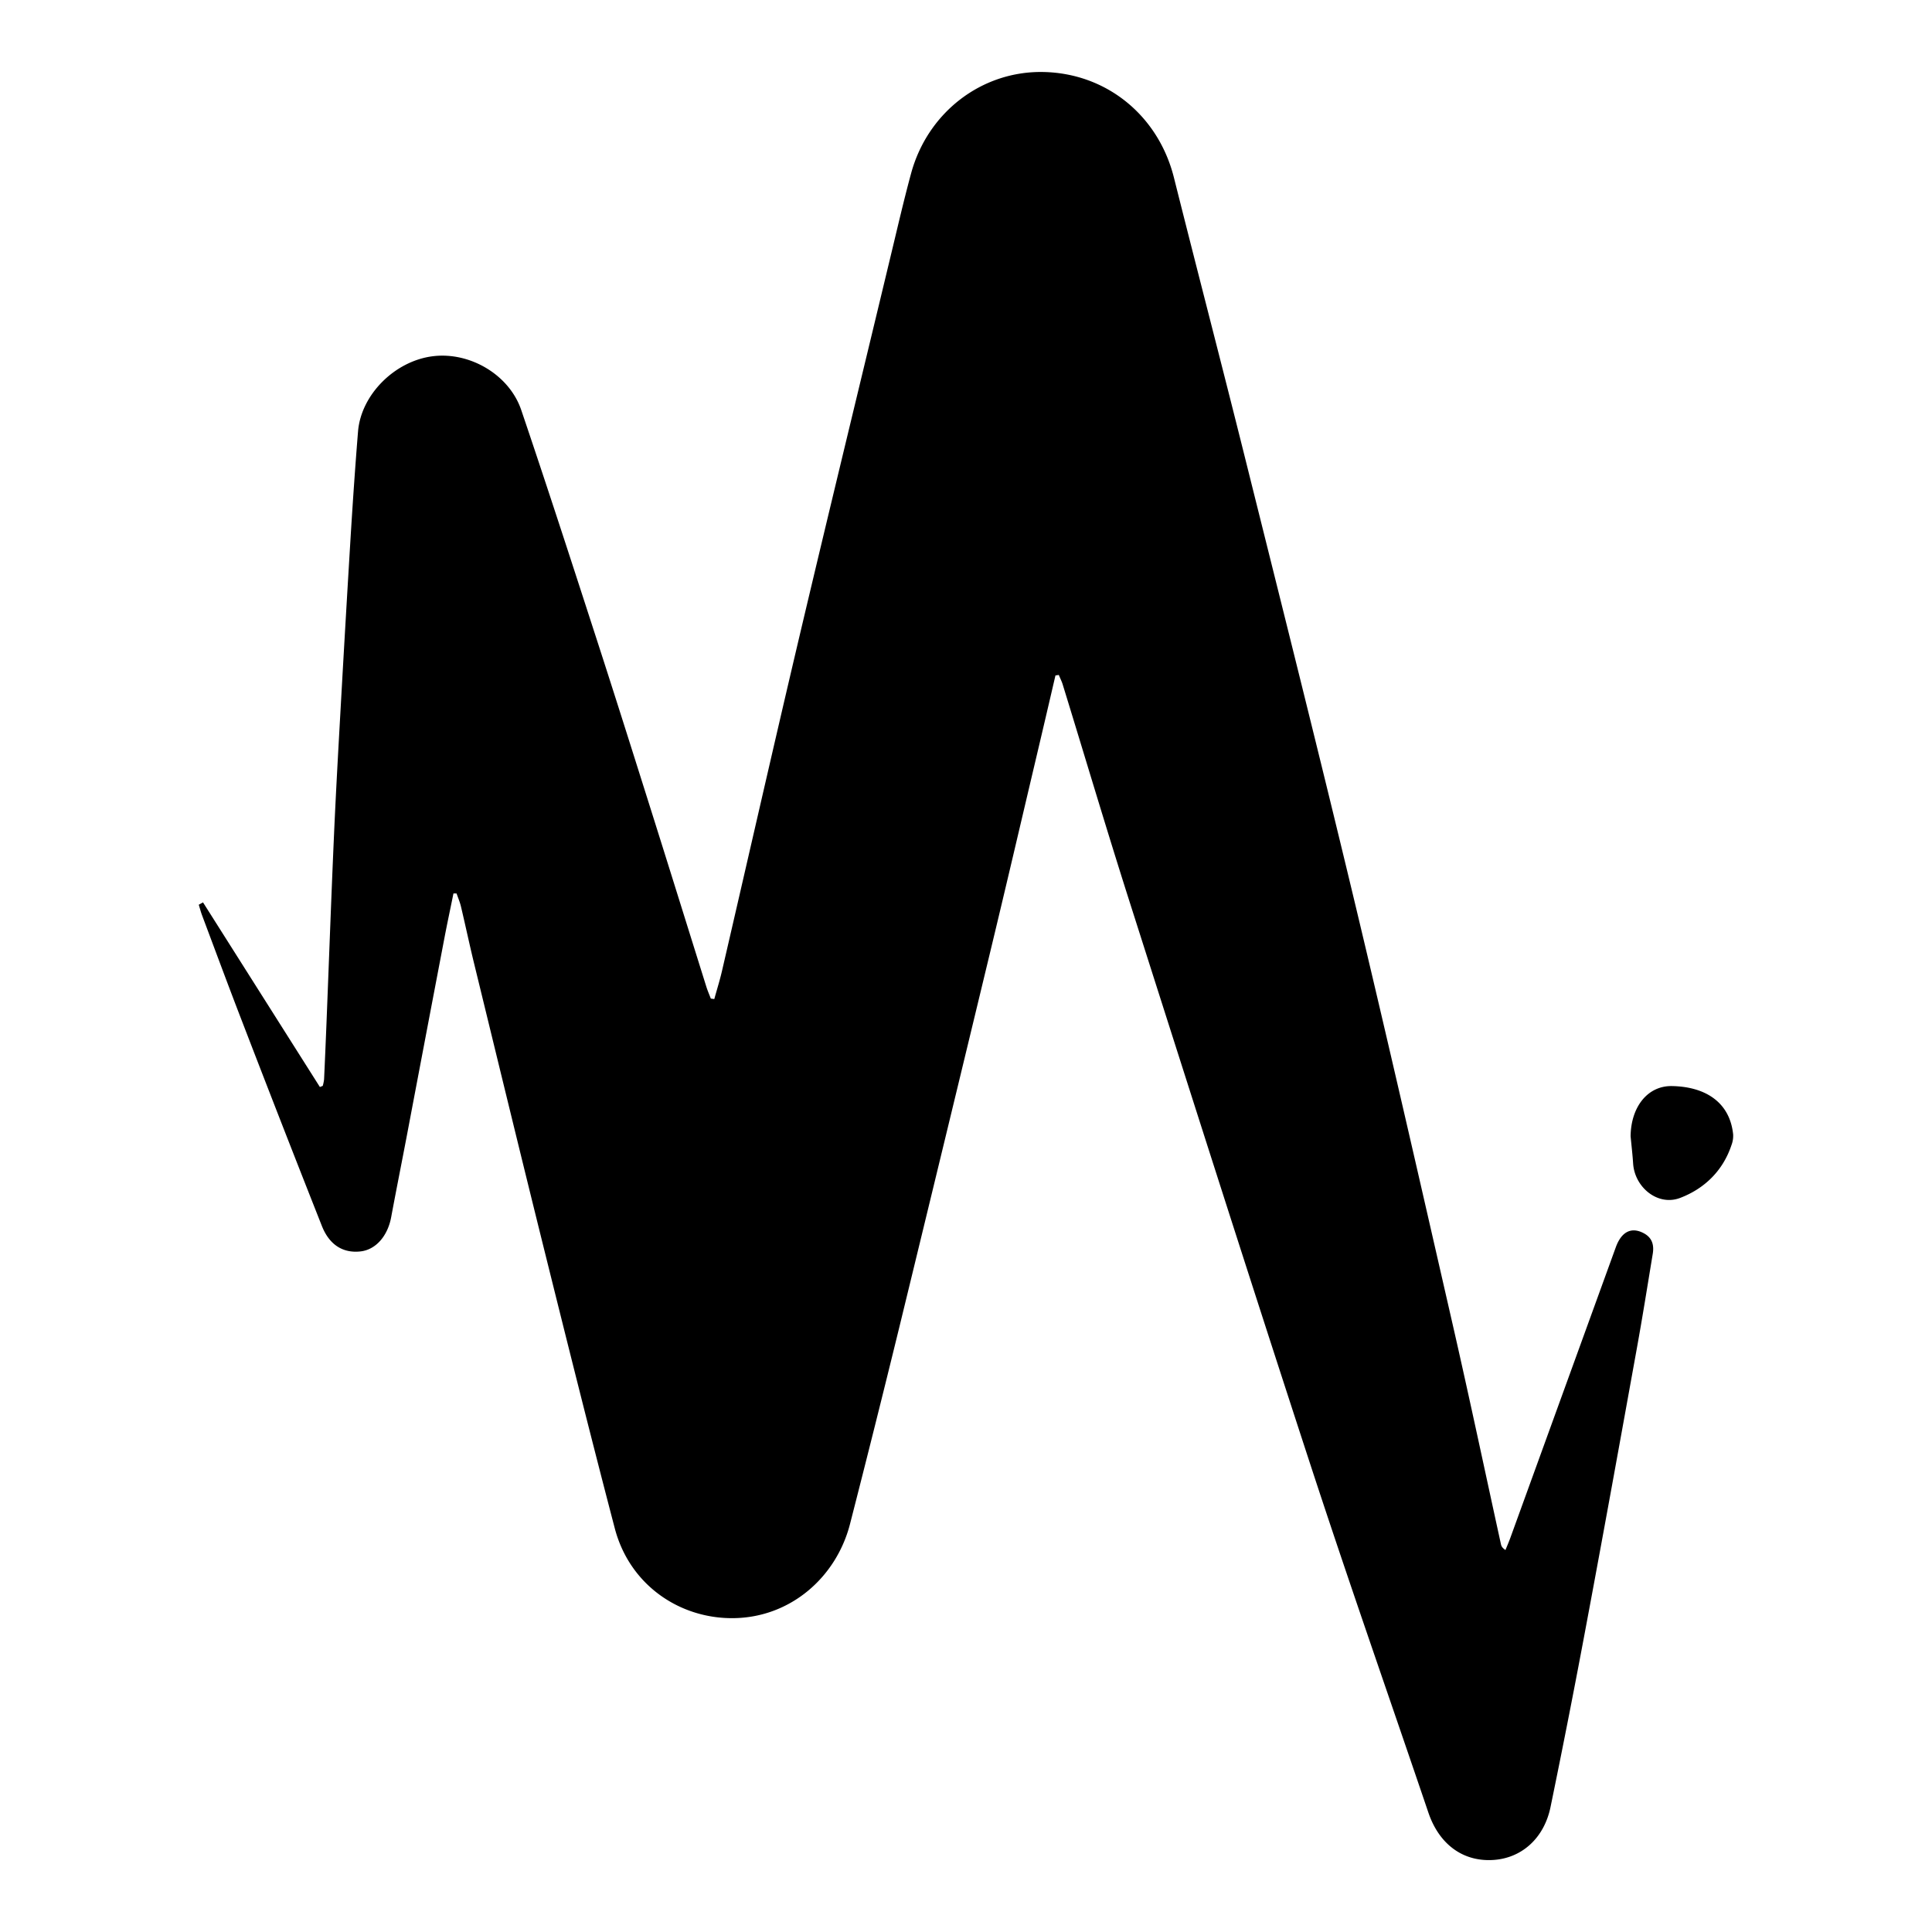 <svg id="Layer_1" data-name="Layer 1" xmlns="http://www.w3.org/2000/svg" viewBox="0 0 1000 1000"><title>Artboard 2</title><path d="M546.3,349.62q-5,21.57-10.1,43.14c-7.82,33.12-15.55,66.27-23.52,99.35Q489.22,589.53,465.5,686.9,453,738,439.94,788.91c-7.07,27.35-30.58,48.23-60.16,48.64-27.92.39-53.89-17.12-61.58-46.52-12.37-47.27-24.21-94.69-36-142.11-12.43-50-24.57-100.08-36.79-150.15-2.39-9.81-4.48-19.69-6.81-29.52-.55-2.32-1.51-4.54-2.29-6.81h-1.6c-1.56,7.7-3.21,15.37-4.68,23.08q-9.74,51-19.39,102c-2.7,14.17-5.53,28.31-8.17,42.49-1.82,9.78-7.95,16.79-15.78,17.71-9,1.05-16.17-3.25-20.08-13.15Q145.79,581.91,125.43,529c-7.08-18.31-13.89-36.73-20.79-55.11-.69-1.83-1.18-3.73-1.76-5.6l2.2-1.22,60.49,95.56,1.48-.58a20.88,20.88,0,0,0,.69-3.36q.67-14.55,1.25-29.1c1.31-32.85,2.48-65.71,3.94-98.55,1.07-23.93,2.45-47.84,3.79-71.76q2.35-41.76,4.89-83.5c1.09-17.5,2.29-35,3.71-52.48,1.55-19,19-36.45,38.68-38.91,19.15-2.4,39.58,9.52,45.8,27.86,12.66,37.35,24.85,74.86,37,112.37,9.76,30,19.28,60.15,28.78,90.28,10.07,31.9,20,63.84,30,95.76.66,2.11,1.55,4.14,2.34,6.21l1.8.24c1.39-5.09,3-10.15,4.15-15.29,13.12-56.63,26-113.34,39.32-169.92,15.77-66.78,32-133.45,48-200.16,3.38-14,6.61-28.11,10.39-42,8.63-31.76,36.74-53.13,68.52-52.47,32.69.67,59.48,22.57,67.53,54.69,12.1,48.24,24.65,96.36,36.69,144.61,18.93,75.89,38,151.75,56.25,227.81,17.6,73.42,34.37,147,51.21,220.64,8.7,38,16.76,76.18,25.11,114.28.21.92.58,1.8,2.33,3,.84-2.1,1.75-4.17,2.52-6.29q27.3-75.24,54.61-150.48c3-8.22,8.27-10.63,14.64-7.11,4.32,2.39,5.19,6.21,4.46,10.62-2.69,16.3-5.28,32.61-8.22,48.86-8.48,46.92-16.95,93.85-25.73,140.72q-9,48.38-18.93,96.59c-3.34,16.39-15.14,26.79-30.13,27.53-15.48.78-27.61-8.31-33.12-24.56-20.44-60.24-41.52-120.26-61.27-180.72-31.61-96.76-62.48-193.77-93.4-290.76-11.91-37.36-23.08-75-34.61-112.45-.52-1.69-1.36-3.27-2-4.9Z"/><path d="M844,588.15c.14-15.09,8.74-26.3,21.54-26,17.19.35,29.81,8.37,31.53,25a13.39,13.39,0,0,1-.82,5.43c-4.43,13.4-14,22.63-26.56,27.44-11.48,4.42-23.5-5.3-24.38-17.67C845,597.55,844.44,592.86,844,588.15Z"/></svg>